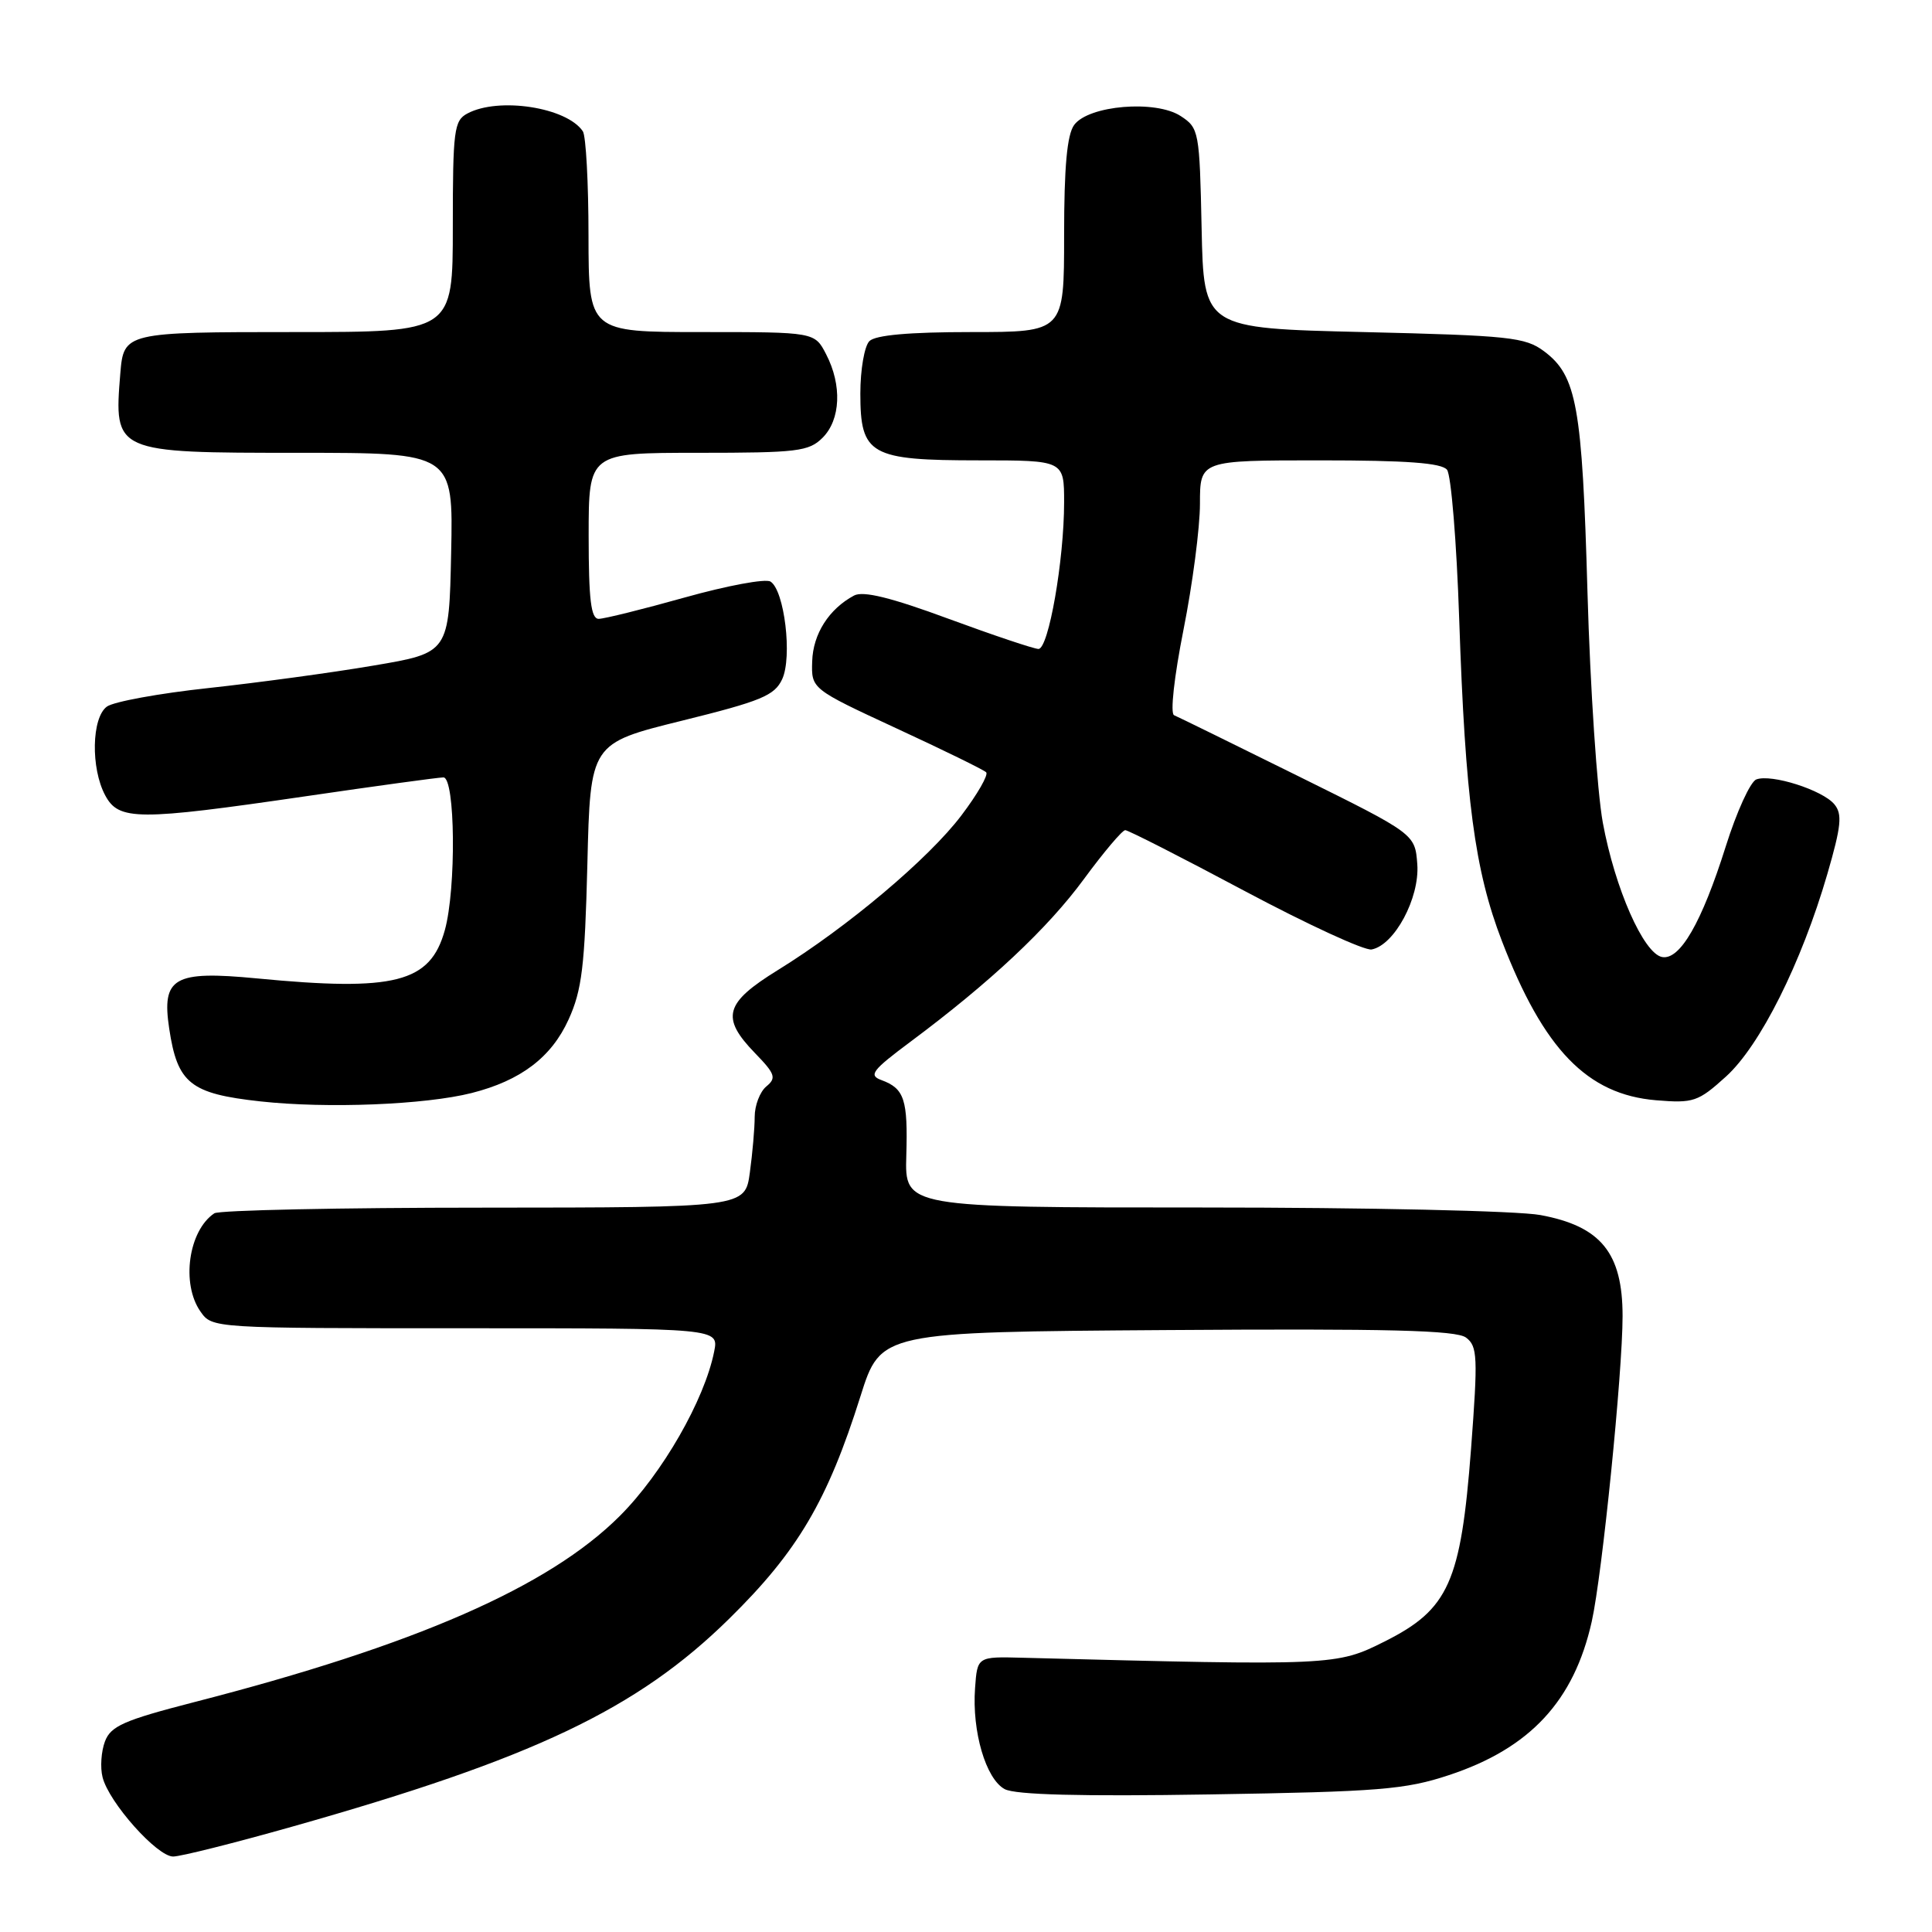 <?xml version="1.0" encoding="UTF-8" standalone="no"?>
<!DOCTYPE svg PUBLIC "-//W3C//DTD SVG 1.1//EN" "http://www.w3.org/Graphics/SVG/1.1/DTD/svg11.dtd" >
<svg xmlns="http://www.w3.org/2000/svg" xmlns:xlink="http://www.w3.org/1999/xlink" version="1.1" viewBox="0 0 256 256">
 <g >
 <path fill="currentColor"
d=" M 38.61 242.07 C 70.69 233.01 84.44 226.47 96.61 214.50 C 105.70 205.57 109.65 198.87 114.02 185.00 C 116.70 176.50 116.70 176.50 154.64 176.24 C 183.96 176.04 192.97 176.26 194.26 177.24 C 195.78 178.38 195.84 179.79 194.92 192.00 C 193.57 209.66 191.96 213.25 183.48 217.50 C 177.08 220.71 176.74 220.73 135.50 219.66 C 129.50 219.50 129.50 219.50 129.20 223.69 C 128.78 229.43 130.63 235.73 133.13 237.07 C 134.54 237.82 143.17 238.05 160.35 237.77 C 182.74 237.41 186.21 237.13 192.00 235.21 C 202.74 231.66 208.57 225.38 210.92 214.84 C 212.30 208.63 215.00 181.89 215.00 174.39 C 215.00 166.01 212.12 162.48 204.11 161.00 C 201.12 160.44 181.19 160.00 159.31 160.00 C 119.89 160.00 119.89 160.00 120.09 153.14 C 120.31 145.69 119.84 144.24 116.80 143.12 C 115.06 142.48 115.54 141.84 120.65 138.03 C 131.21 130.16 138.83 123.02 143.64 116.46 C 146.25 112.91 148.71 110.00 149.10 110.00 C 149.49 110.00 156.62 113.63 164.94 118.07 C 173.26 122.50 180.83 125.99 181.75 125.81 C 184.78 125.23 188.12 118.99 187.80 114.53 C 187.50 110.50 187.50 110.50 172.00 102.83 C 163.47 98.61 156.08 94.98 155.57 94.77 C 155.04 94.55 155.58 89.69 156.82 83.44 C 158.02 77.42 159.00 69.91 159.00 66.75 C 159.00 61.00 159.00 61.00 174.88 61.00 C 186.39 61.00 191.03 61.34 191.74 62.25 C 192.28 62.94 193.01 71.83 193.35 82.00 C 194.16 105.94 195.40 115.31 199.01 124.69 C 204.55 139.07 210.32 145.03 219.44 145.79 C 224.39 146.20 225.01 145.99 228.69 142.66 C 233.21 138.58 238.70 127.61 242.13 115.82 C 243.98 109.45 244.14 107.87 243.06 106.57 C 241.49 104.68 234.70 102.52 232.72 103.28 C 231.93 103.58 230.11 107.58 228.67 112.16 C 225.49 122.25 222.60 127.26 220.23 126.81 C 217.78 126.33 213.99 117.74 212.38 109.00 C 211.63 104.88 210.71 91.15 210.35 78.50 C 209.65 53.77 208.93 49.78 204.59 46.54 C 202.10 44.68 200.01 44.46 180.68 44.00 C 159.50 43.50 159.50 43.50 159.22 30.25 C 158.95 17.39 158.87 16.96 156.45 15.38 C 153.14 13.21 144.24 13.95 142.33 16.56 C 141.39 17.85 141.00 22.10 141.00 31.19 C 141.00 44.00 141.00 44.00 128.70 44.00 C 120.47 44.00 116.00 44.40 115.20 45.20 C 114.54 45.86 114.00 48.98 114.00 52.14 C 114.00 60.28 115.29 61.00 129.72 61.00 C 141.00 61.00 141.00 61.00 141.00 66.56 C 141.00 74.22 138.94 86.00 137.60 85.99 C 137.00 85.98 131.63 84.18 125.68 81.99 C 118.05 79.17 114.37 78.27 113.17 78.91 C 109.84 80.69 107.73 84.00 107.62 87.62 C 107.50 91.28 107.50 91.28 118.78 96.51 C 124.99 99.38 130.34 102.00 130.67 102.33 C 131.00 102.66 129.52 105.24 127.38 108.06 C 123.05 113.78 112.30 122.84 103.07 128.54 C 96.01 132.90 95.48 134.83 100.04 139.54 C 102.73 142.31 102.90 142.84 101.54 143.96 C 100.69 144.67 100.00 146.48 100.00 147.98 C 100.00 149.49 99.71 152.81 99.36 155.36 C 98.73 160.00 98.73 160.00 64.11 160.02 C 45.08 160.02 29.00 160.36 28.40 160.77 C 24.98 163.05 23.98 170.10 26.56 173.78 C 28.11 176.00 28.13 176.00 61.68 176.00 C 95.25 176.00 95.25 176.00 94.63 179.09 C 93.35 185.51 87.77 195.23 82.13 200.87 C 72.73 210.27 55.01 218.02 25.66 225.56 C 16.43 227.94 14.68 228.71 13.91 230.74 C 13.41 232.06 13.26 234.20 13.59 235.49 C 14.42 238.83 20.81 246.00 22.94 246.00 C 23.92 246.00 30.97 244.23 38.61 242.07 Z  M 62.50 144.83 C 69.00 143.18 73.06 140.11 75.34 135.09 C 77.11 131.20 77.49 128.05 77.83 114.50 C 78.22 98.50 78.22 98.50 90.35 95.50 C 100.86 92.90 102.63 92.17 103.64 90.00 C 105.01 87.07 103.94 78.20 102.09 77.06 C 101.43 76.65 96.34 77.60 90.77 79.16 C 85.21 80.72 80.05 82.00 79.33 82.00 C 78.31 82.00 78.00 79.47 78.00 71.00 C 78.00 60.00 78.00 60.00 92.50 60.00 C 105.67 60.00 107.18 59.82 109.00 58.00 C 111.39 55.61 111.59 51.04 109.47 46.95 C 107.95 44.00 107.95 44.00 92.97 44.00 C 78.00 44.00 78.00 44.00 77.98 31.25 C 77.98 24.24 77.64 18.00 77.23 17.40 C 75.11 14.22 66.07 12.82 61.93 15.04 C 60.16 15.98 60.00 17.25 60.00 30.04 C 60.00 44.00 60.00 44.00 39.12 44.00 C 16.54 44.00 16.39 44.04 15.94 49.50 C 15.09 59.99 15.12 60.00 39.60 60.00 C 60.06 60.00 60.06 60.00 59.78 73.25 C 59.50 86.50 59.50 86.50 49.50 88.19 C 44.00 89.13 34.16 90.46 27.63 91.17 C 21.11 91.87 15.04 92.98 14.16 93.63 C 12.14 95.11 12.01 101.79 13.94 105.39 C 15.74 108.75 18.22 108.76 40.50 105.51 C 49.85 104.14 58.06 103.02 58.75 103.01 C 60.33 103.00 60.47 117.76 58.94 123.26 C 57.01 130.21 52.35 131.41 34.00 129.64 C 23.04 128.59 21.40 129.53 22.42 136.29 C 23.51 143.56 25.21 144.92 34.50 145.94 C 43.34 146.91 56.33 146.39 62.50 144.83 Z "/>
</g>
</svg>